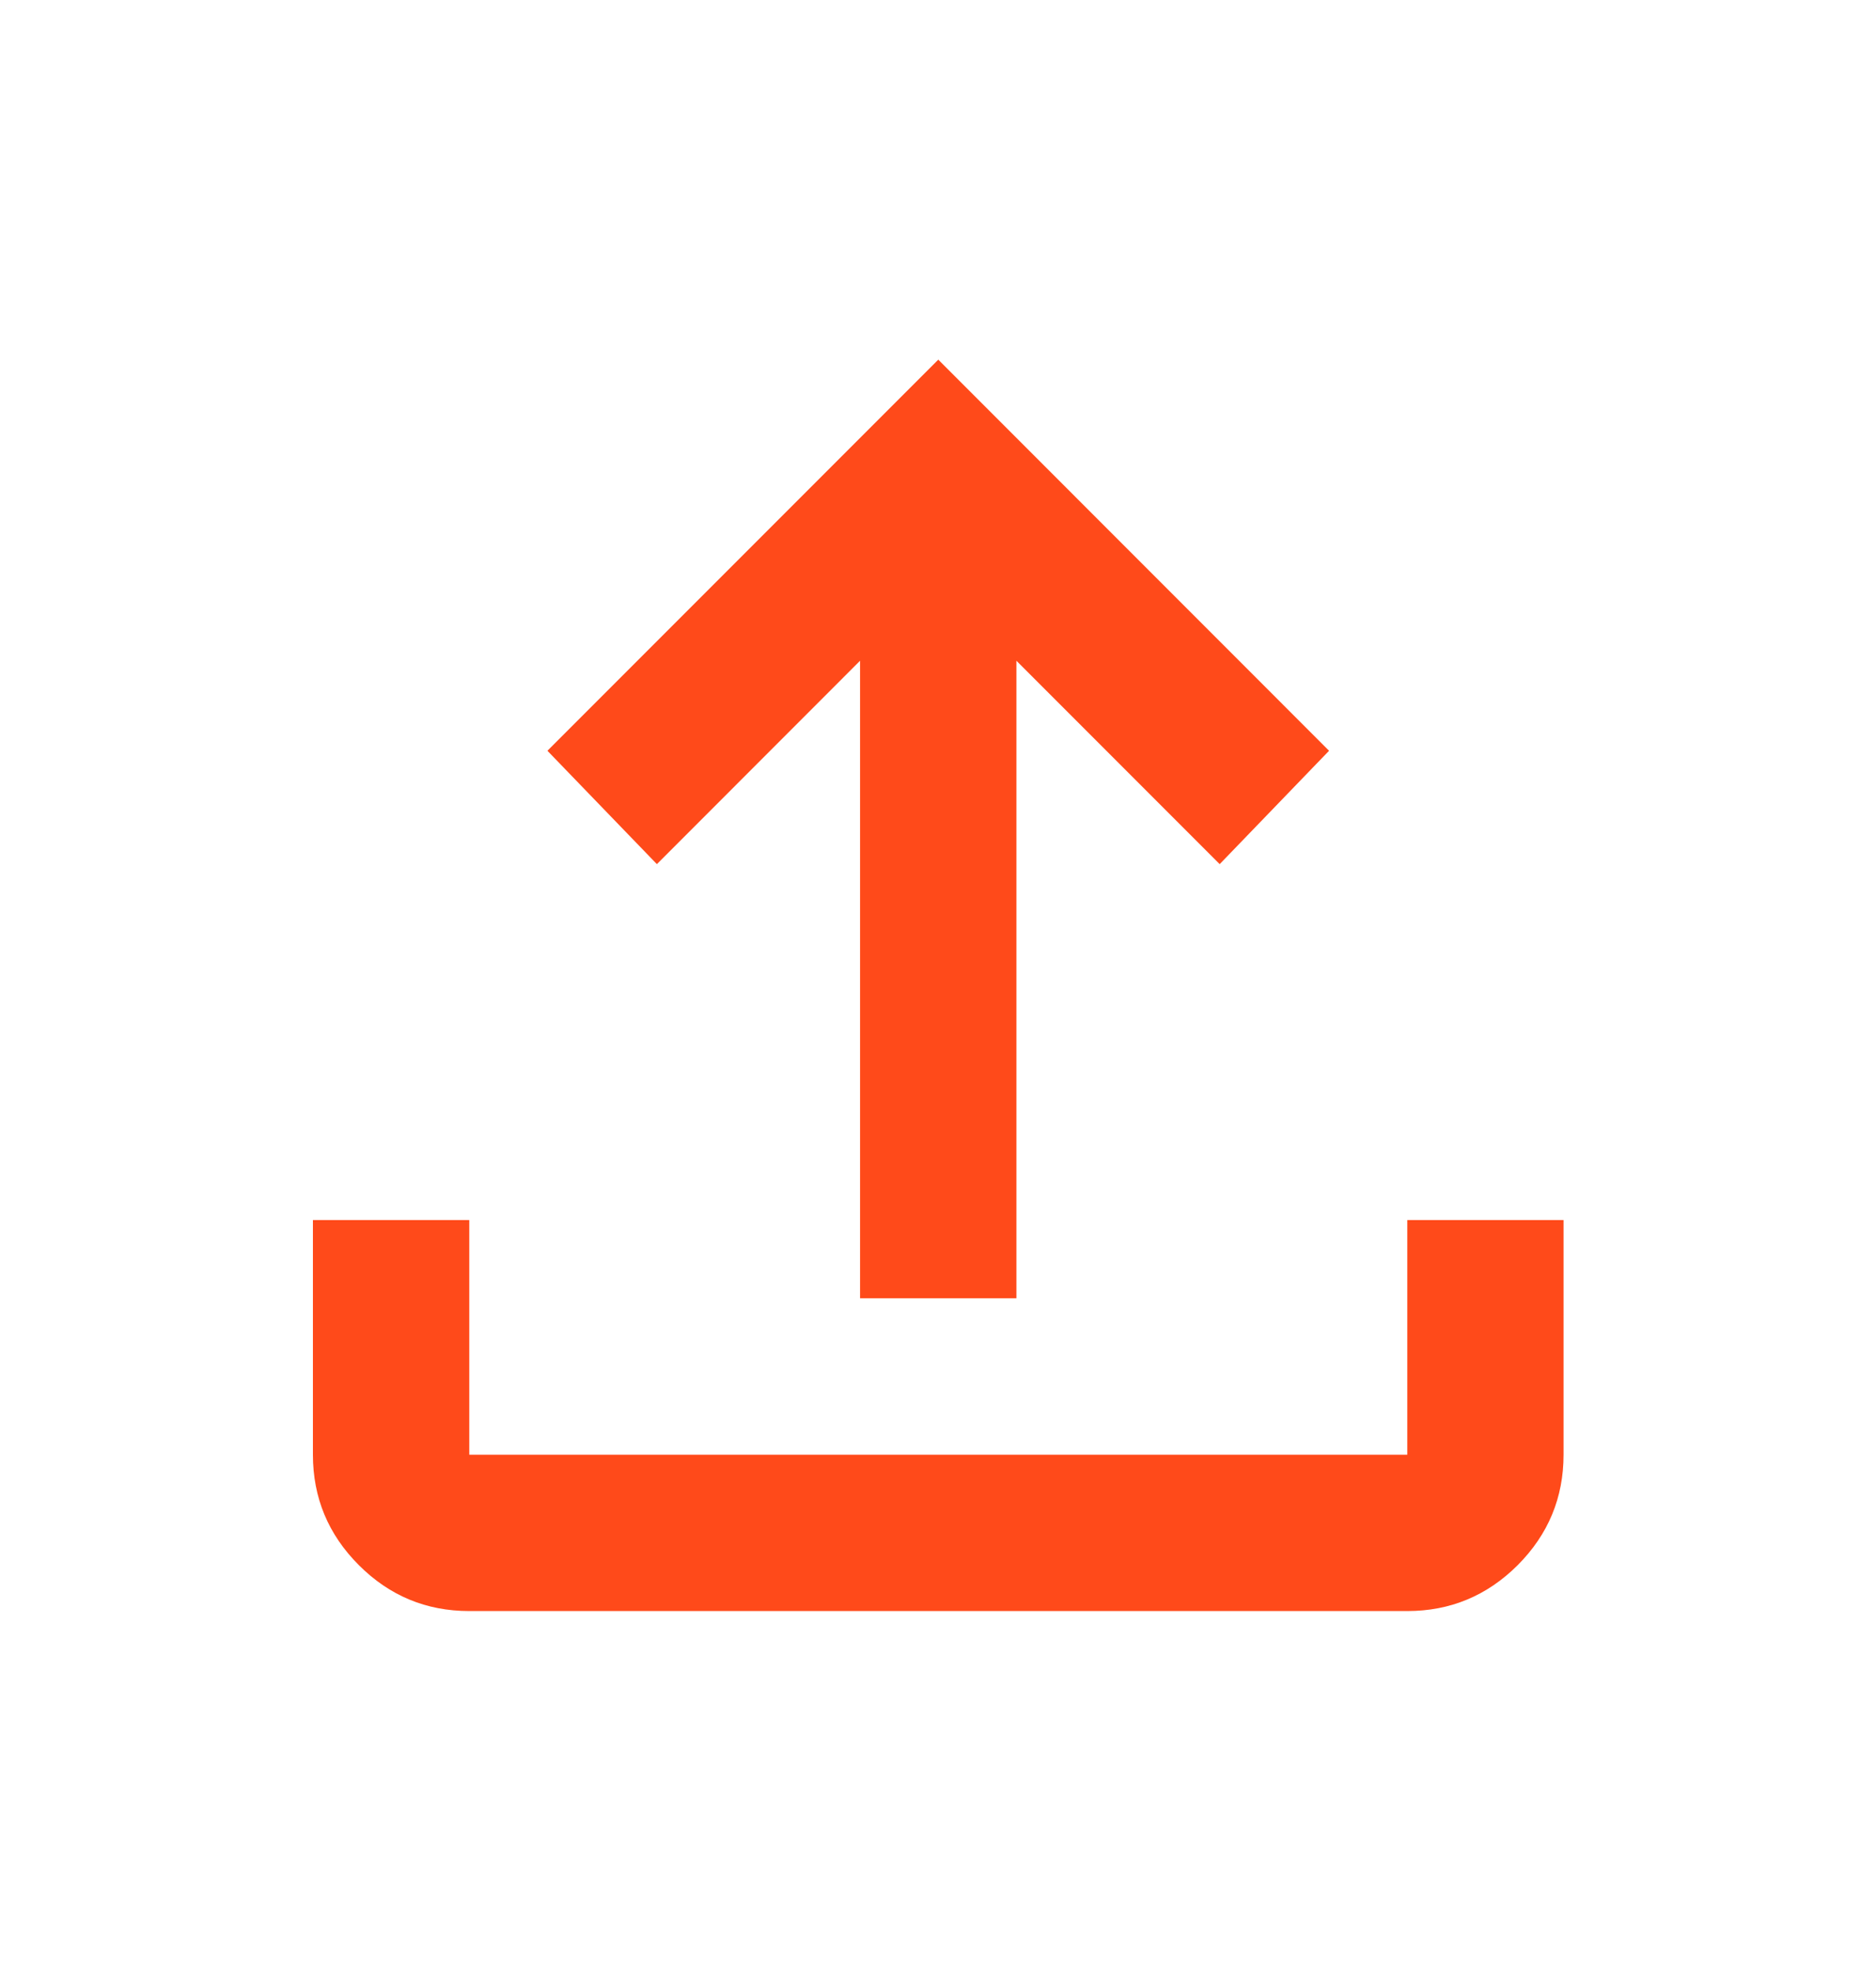<svg width="20" height="21" viewBox="0 0 20 21" fill="none" xmlns="http://www.w3.org/2000/svg">
<g id="Component 37">
<path id="Vector" d="M9.169 13.832V7.04L7.003 9.207L5.836 7.999L10.003 3.832L14.169 7.999L13.003 9.207L10.836 7.04V13.832H9.169ZM5.003 17.165C4.544 17.165 4.152 17.002 3.826 16.676C3.499 16.349 3.336 15.957 3.336 15.499V12.999H5.003V15.499H15.003V12.999H16.669V15.499C16.669 15.957 16.506 16.349 16.18 16.676C15.853 17.002 15.461 17.165 15.003 17.165H5.003Z" fill="#FF4A1A"/>
</g>
</svg>
